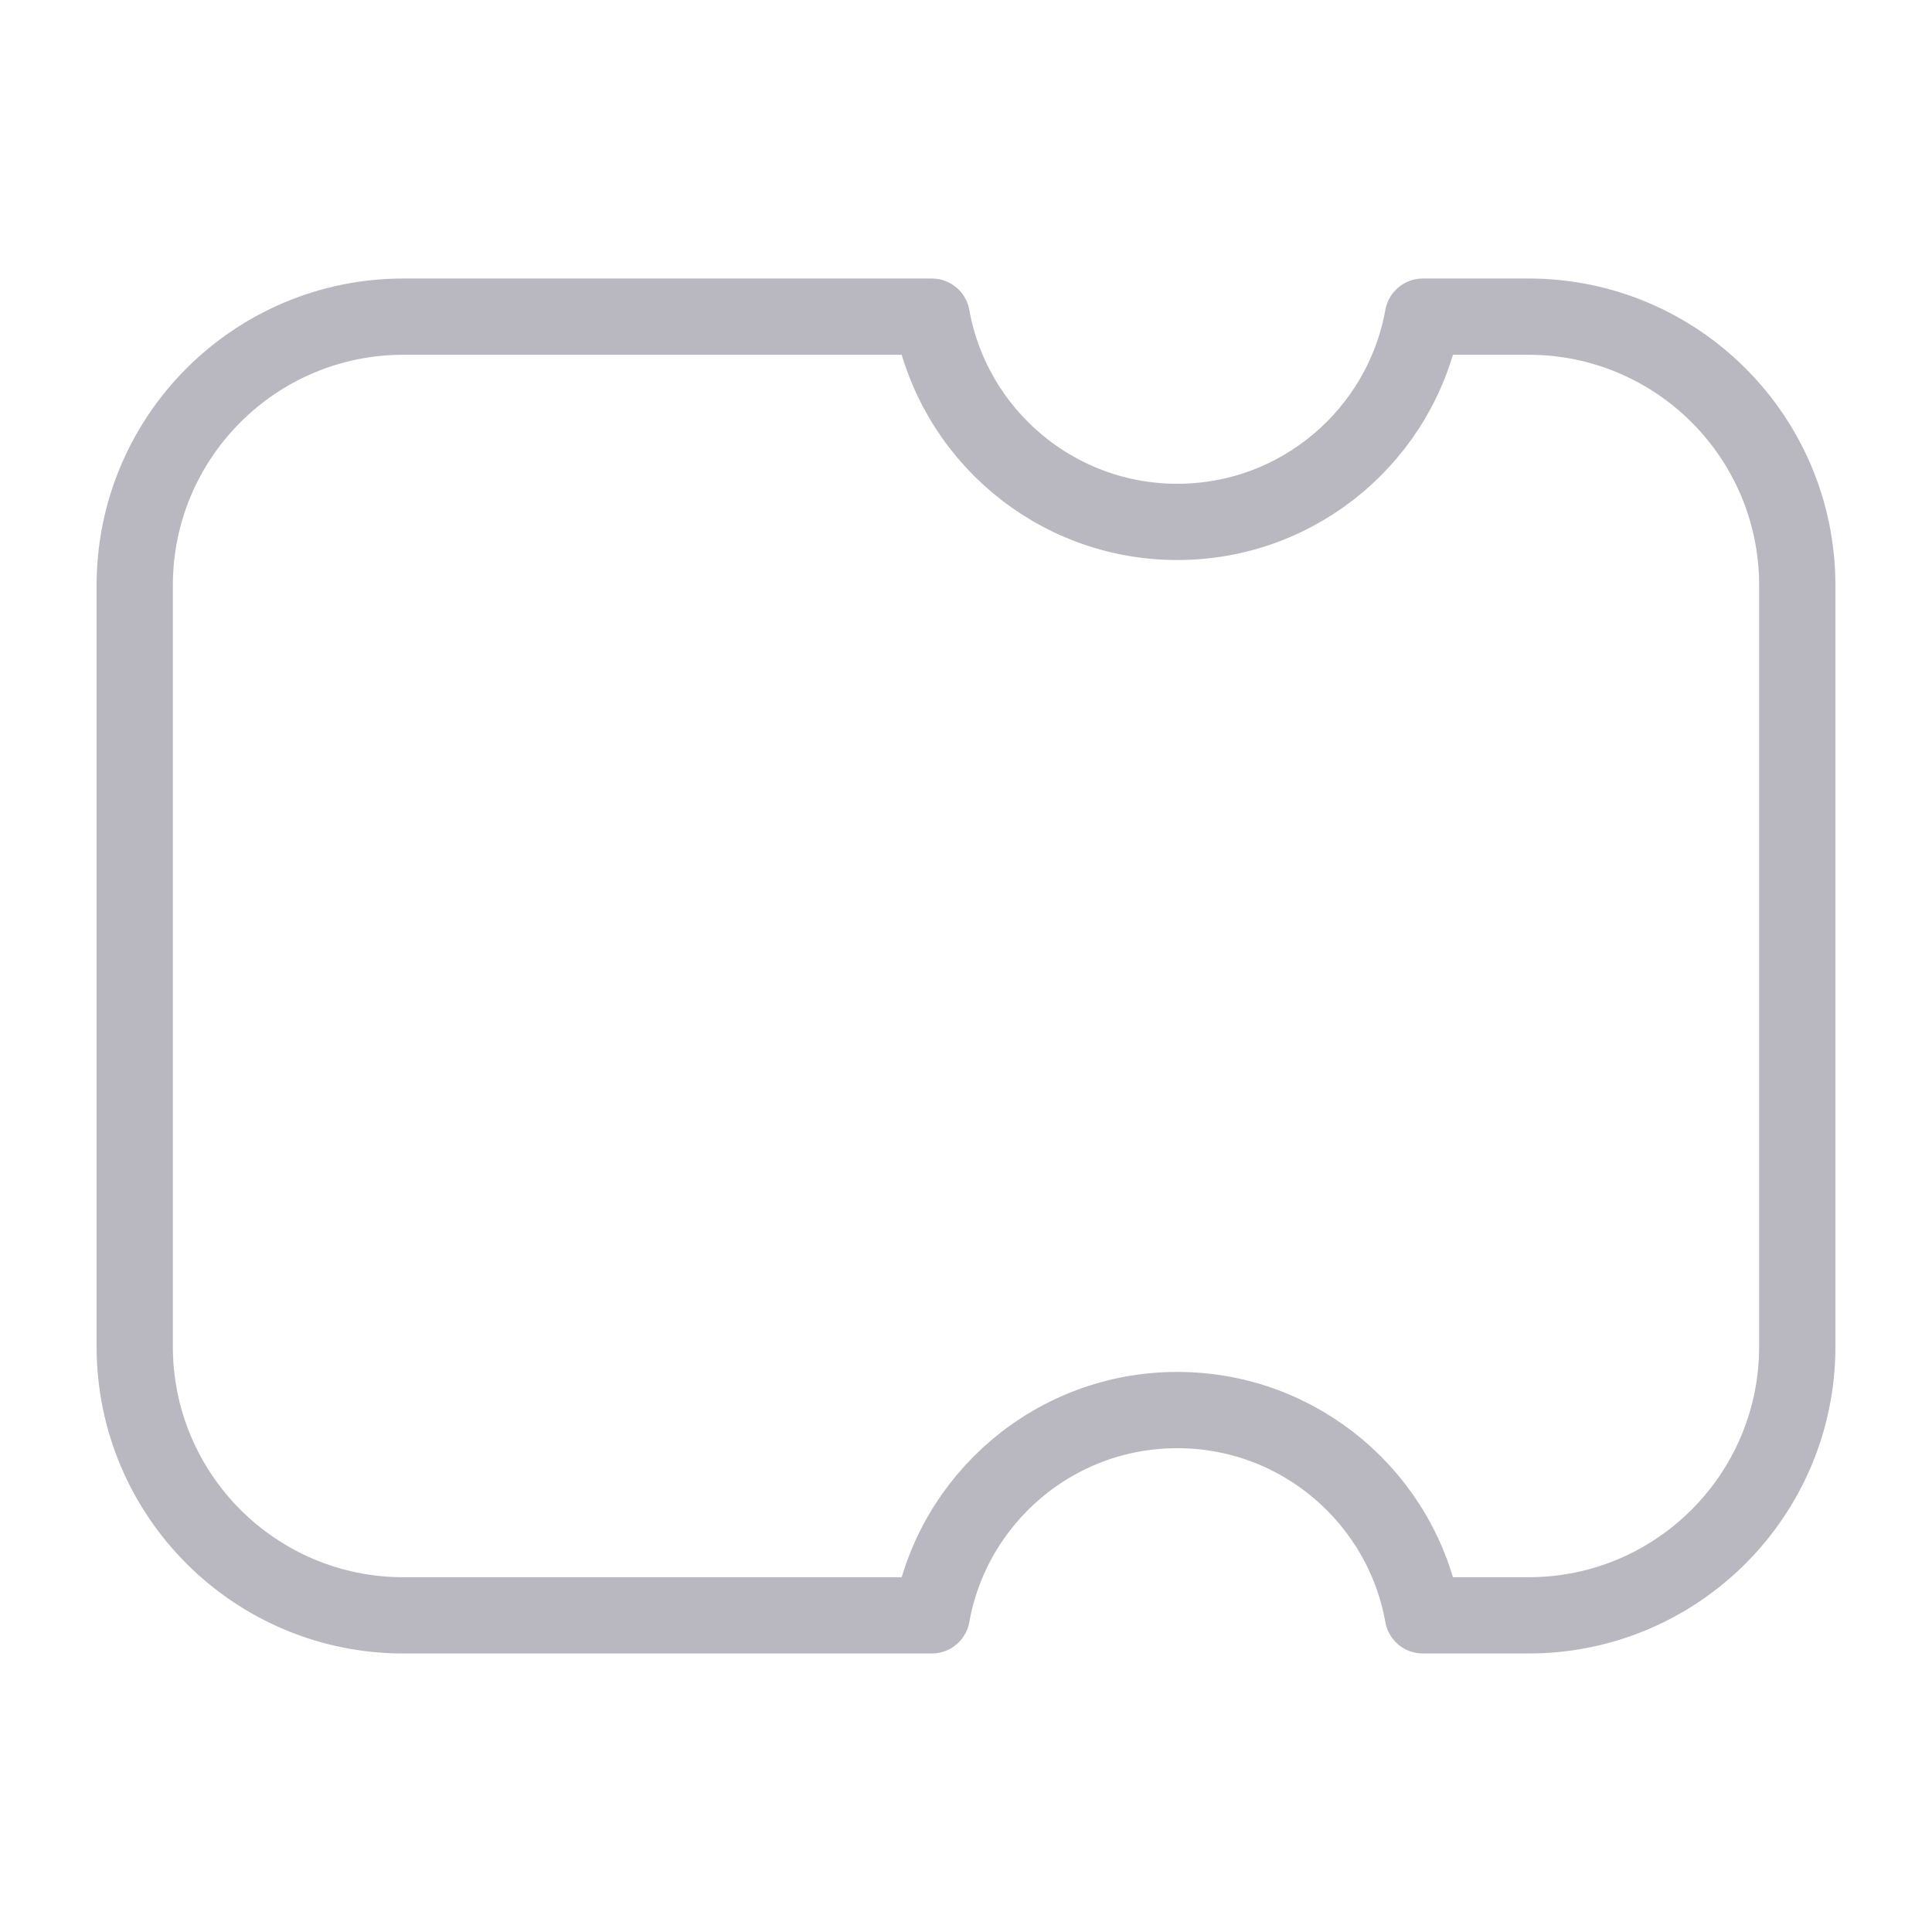<svg width="38" height="38" viewBox="0 0 38 38" fill="none" xmlns="http://www.w3.org/2000/svg">
<g id="Property 1=inbox-01">
<path id="Icon" d="M7.935 6.228H18.327C18.737 8.523 20.743 10.265 23.156 10.265C25.569 10.265 27.576 8.523 27.986 6.228H30.065C32.984 6.228 35.35 8.594 35.35 11.513V26.486C35.35 29.405 32.984 31.772 30.065 31.772H27.986C27.576 29.476 25.569 27.734 23.156 27.734C20.743 27.734 18.737 29.476 18.327 31.772H7.935C5.016 31.772 2.65 29.405 2.65 26.486L2.65 11.513C2.65 8.594 5.016 6.228 7.935 6.228Z" stroke="#B9B8C1" stroke-width="1.5" stroke-linecap="round" stroke-linejoin="round"/>
</g>
</svg>
